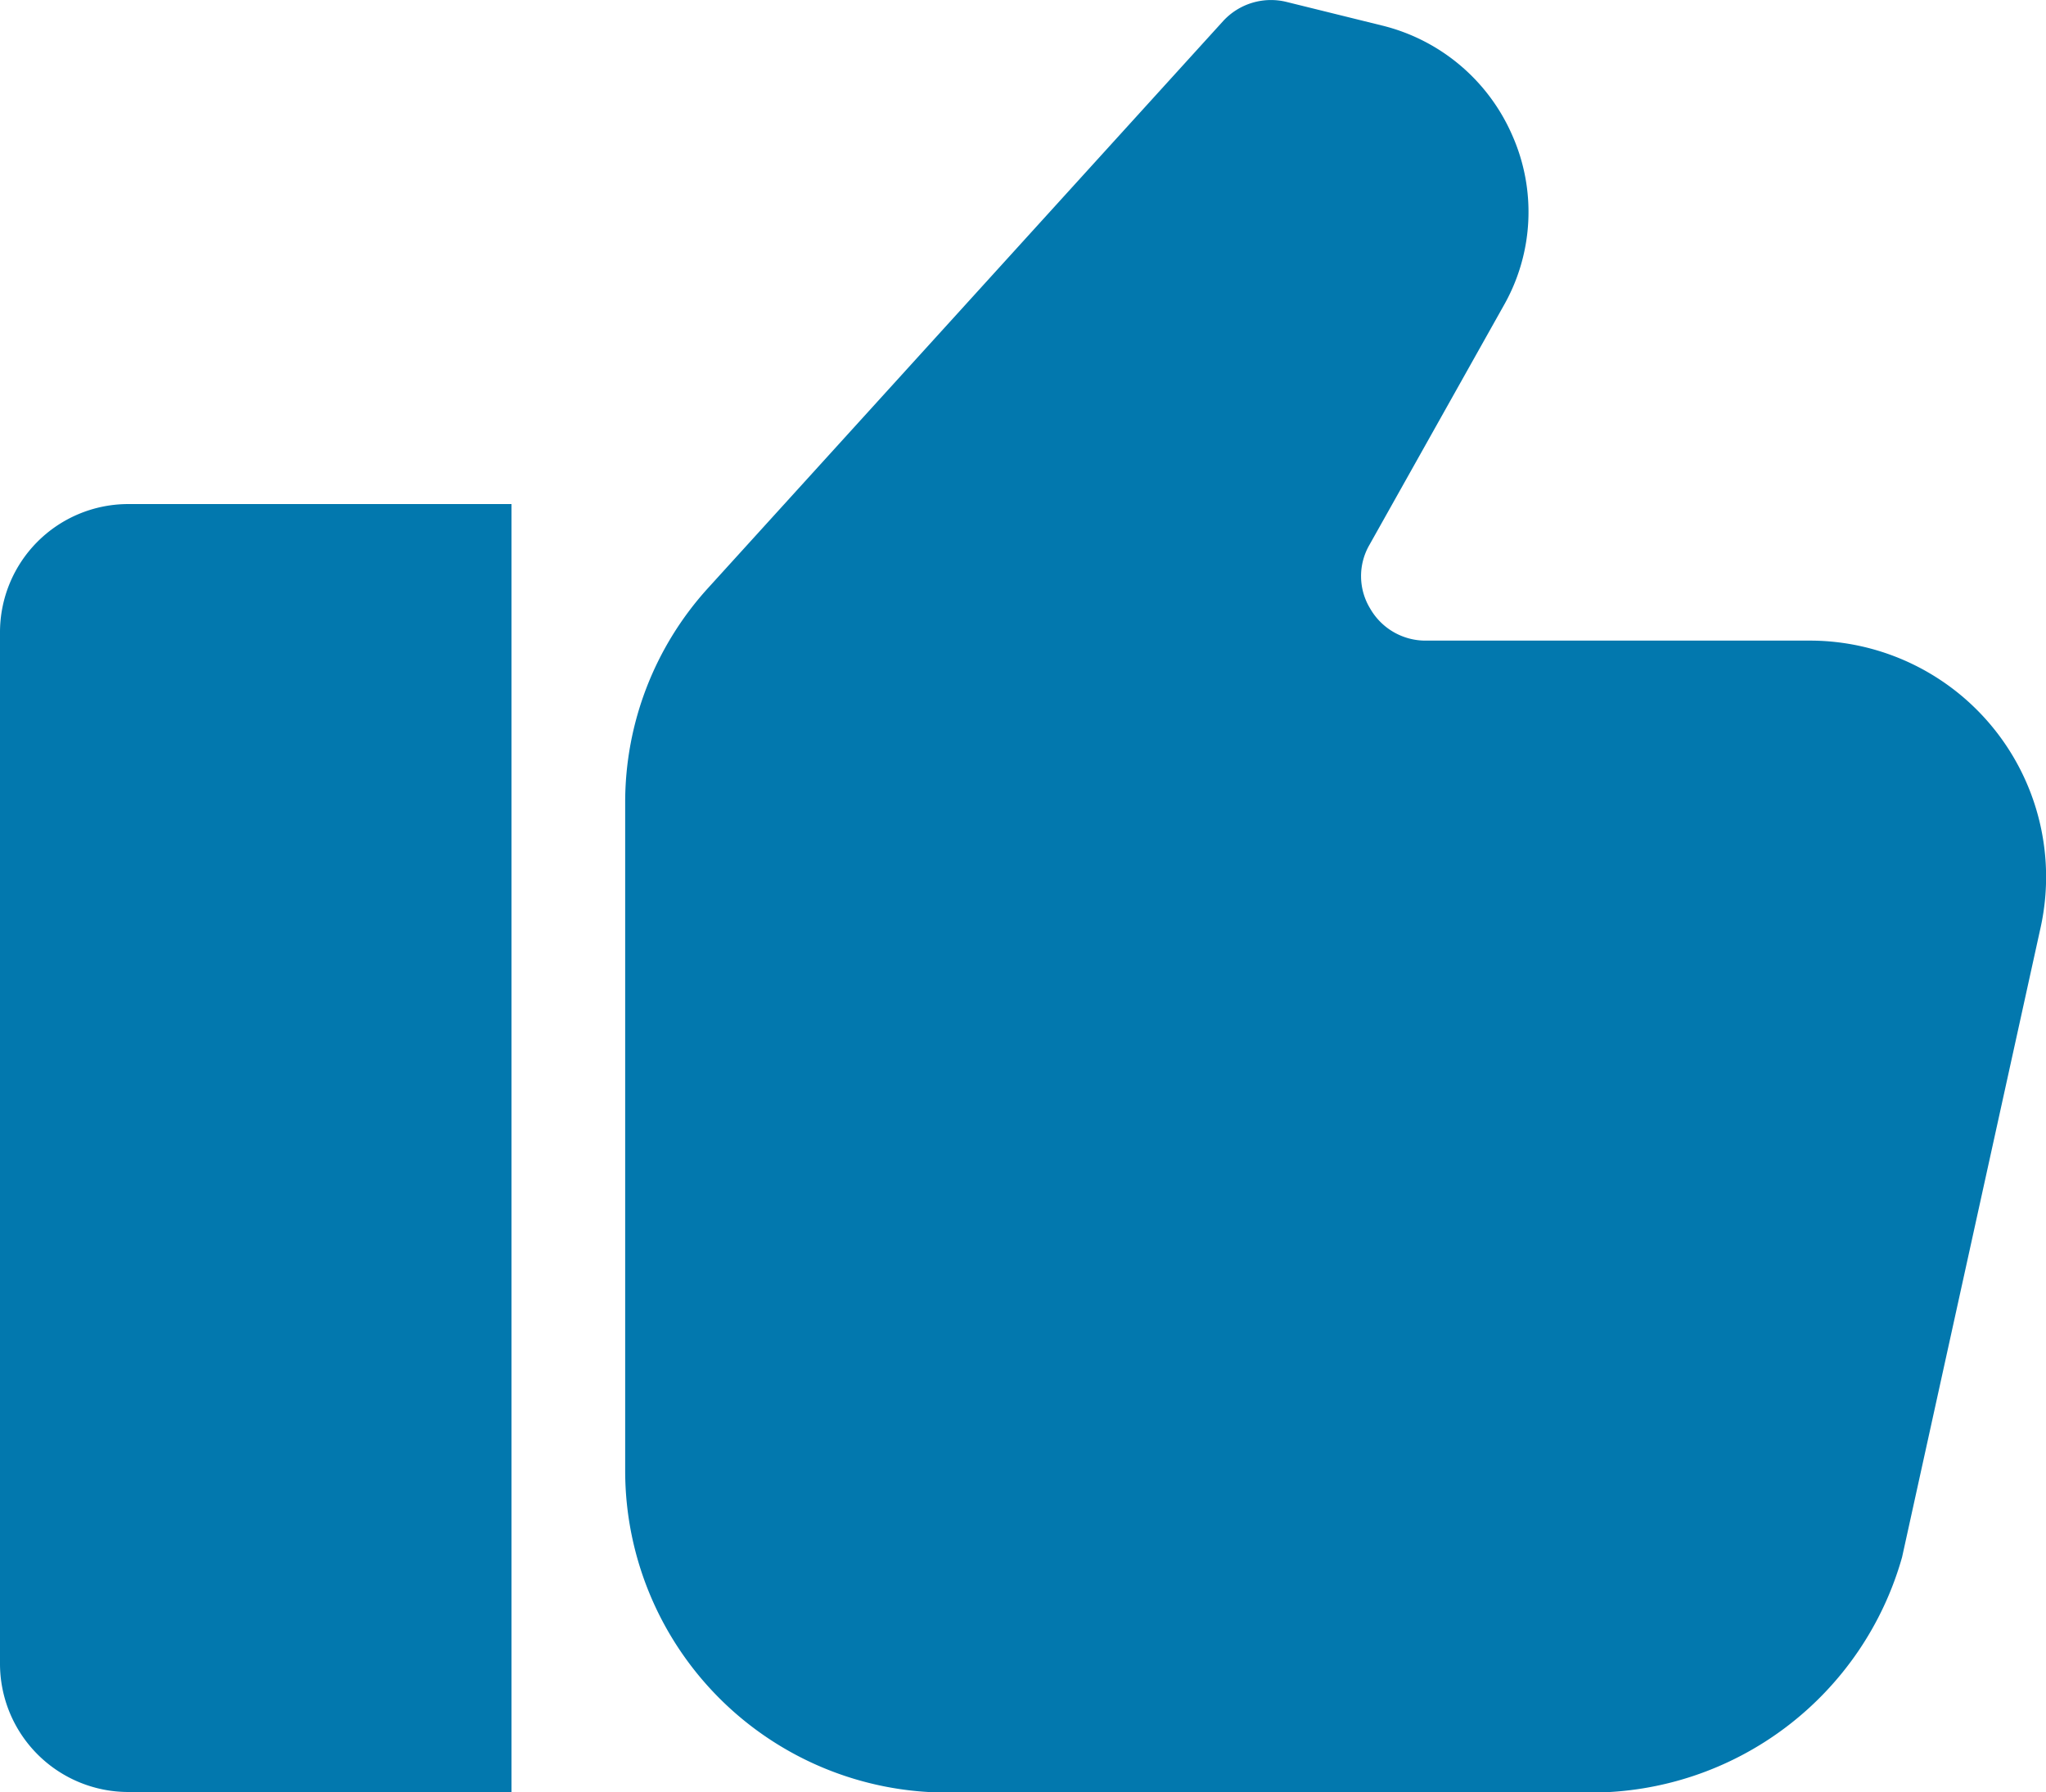 <svg xmlns="http://www.w3.org/2000/svg" width="25.661" height="22.479" viewBox="0 0 25.661 22.479">
  <path id="Combined_Shape" data-name="Combined Shape" d="M7.841,18.465v-8.4A3.994,3.994,0,0,1,8.879,7.378L15.339.266a.814.814,0,0,1,.8-.241l1.19.294A2.406,2.406,0,0,1,18.968,1.7a2.371,2.371,0,0,1-.105,2.127L17.175,6.836a.782.782,0,0,0,.011.8.8.8,0,0,0,.7.4h4.785a2.964,2.964,0,0,1,2.915,3.632l-1.73,7.865a4.053,4.053,0,0,1-3.906,2.953H11.891A4.037,4.037,0,0,1,7.841,18.465ZM1.6,22.479A1.61,1.61,0,0,1,0,20.863V7.938A1.609,1.609,0,0,1,1.6,6.323H6.415V22.479Z" transform="translate(0 0)" fill="#0278ae"/>
</svg>
